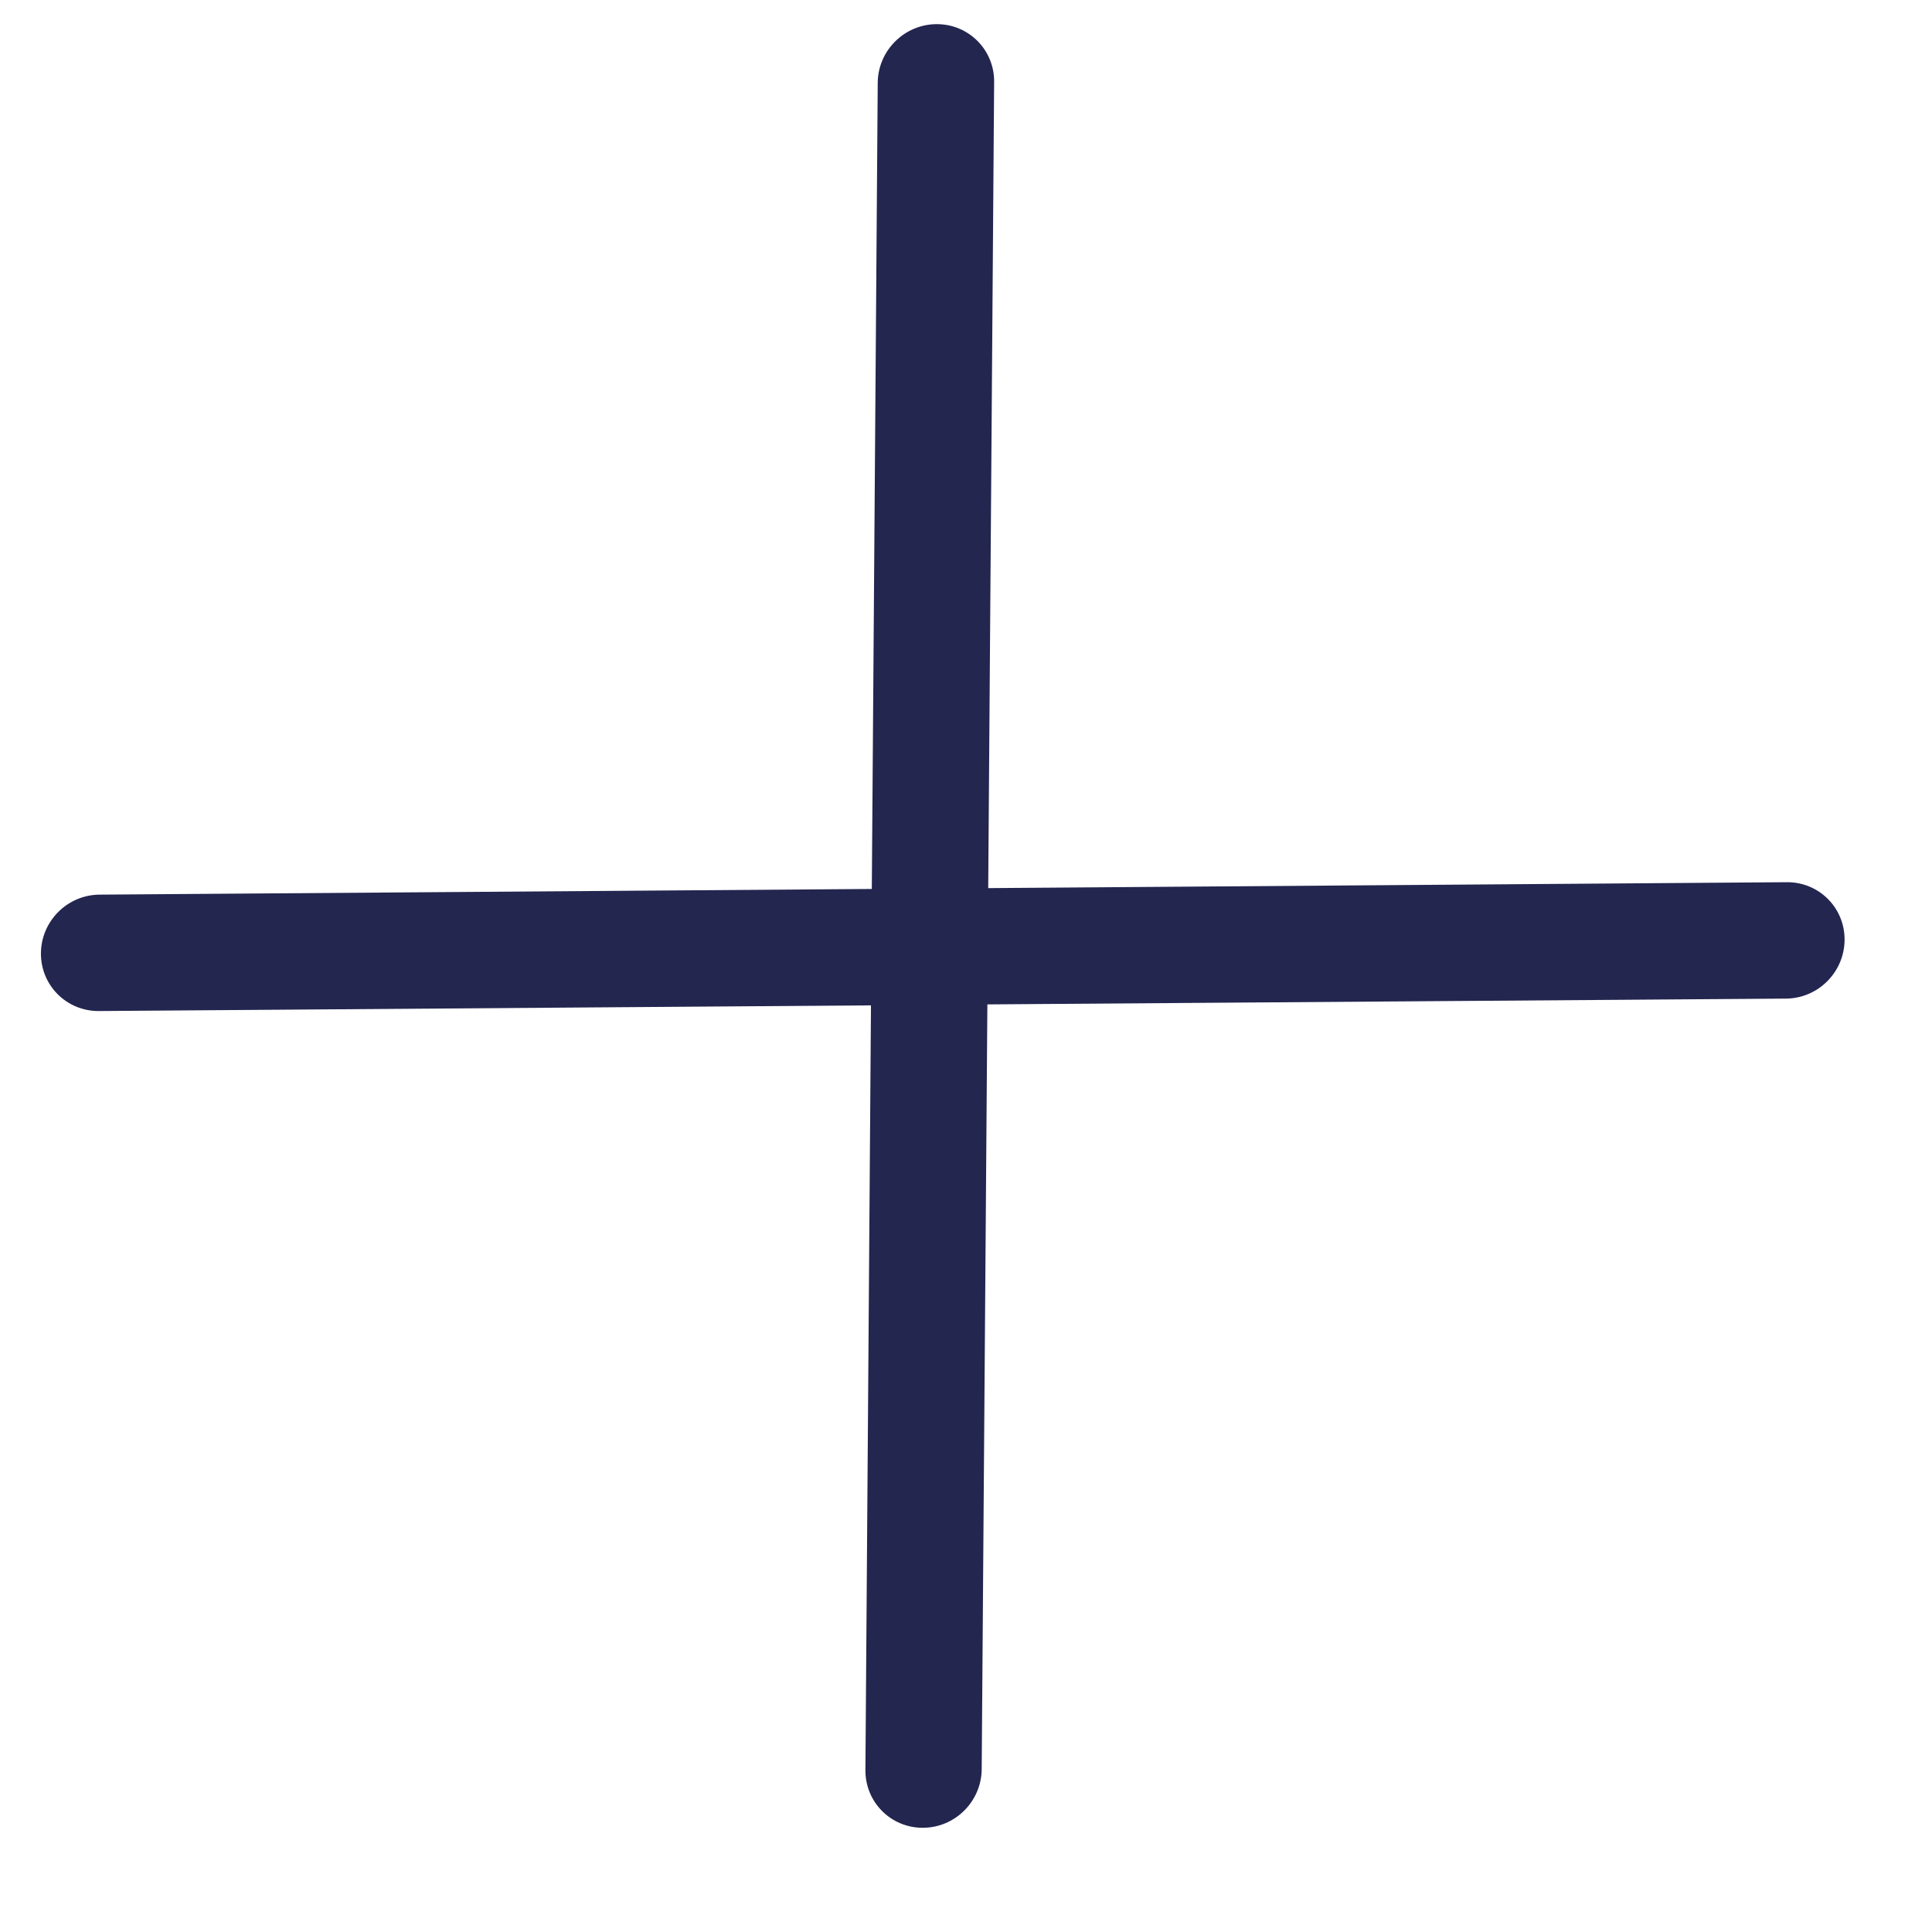 <svg width="16" height="16" viewBox="0 0 16 16" fill="none" xmlns="http://www.w3.org/2000/svg">
<path fill-rule="evenodd" clip-rule="evenodd" d="M8.233 0.678C8.235 0.412 8.021 0.198 7.755 0.2C7.489 0.202 7.271 0.419 7.269 0.685L7.22 7.362L0.824 7.409C0.558 7.411 0.341 7.628 0.339 7.894C0.337 8.16 0.551 8.374 0.817 8.373L7.213 8.326L7.167 14.659C7.165 14.925 7.379 15.139 7.645 15.137C7.911 15.135 8.128 14.918 8.13 14.651L8.177 8.318L14.791 8.27C15.057 8.268 15.274 8.051 15.276 7.784C15.278 7.518 15.064 7.304 14.798 7.306L8.184 7.355L8.233 0.678Z" fill="#23264F"/>
</svg>
